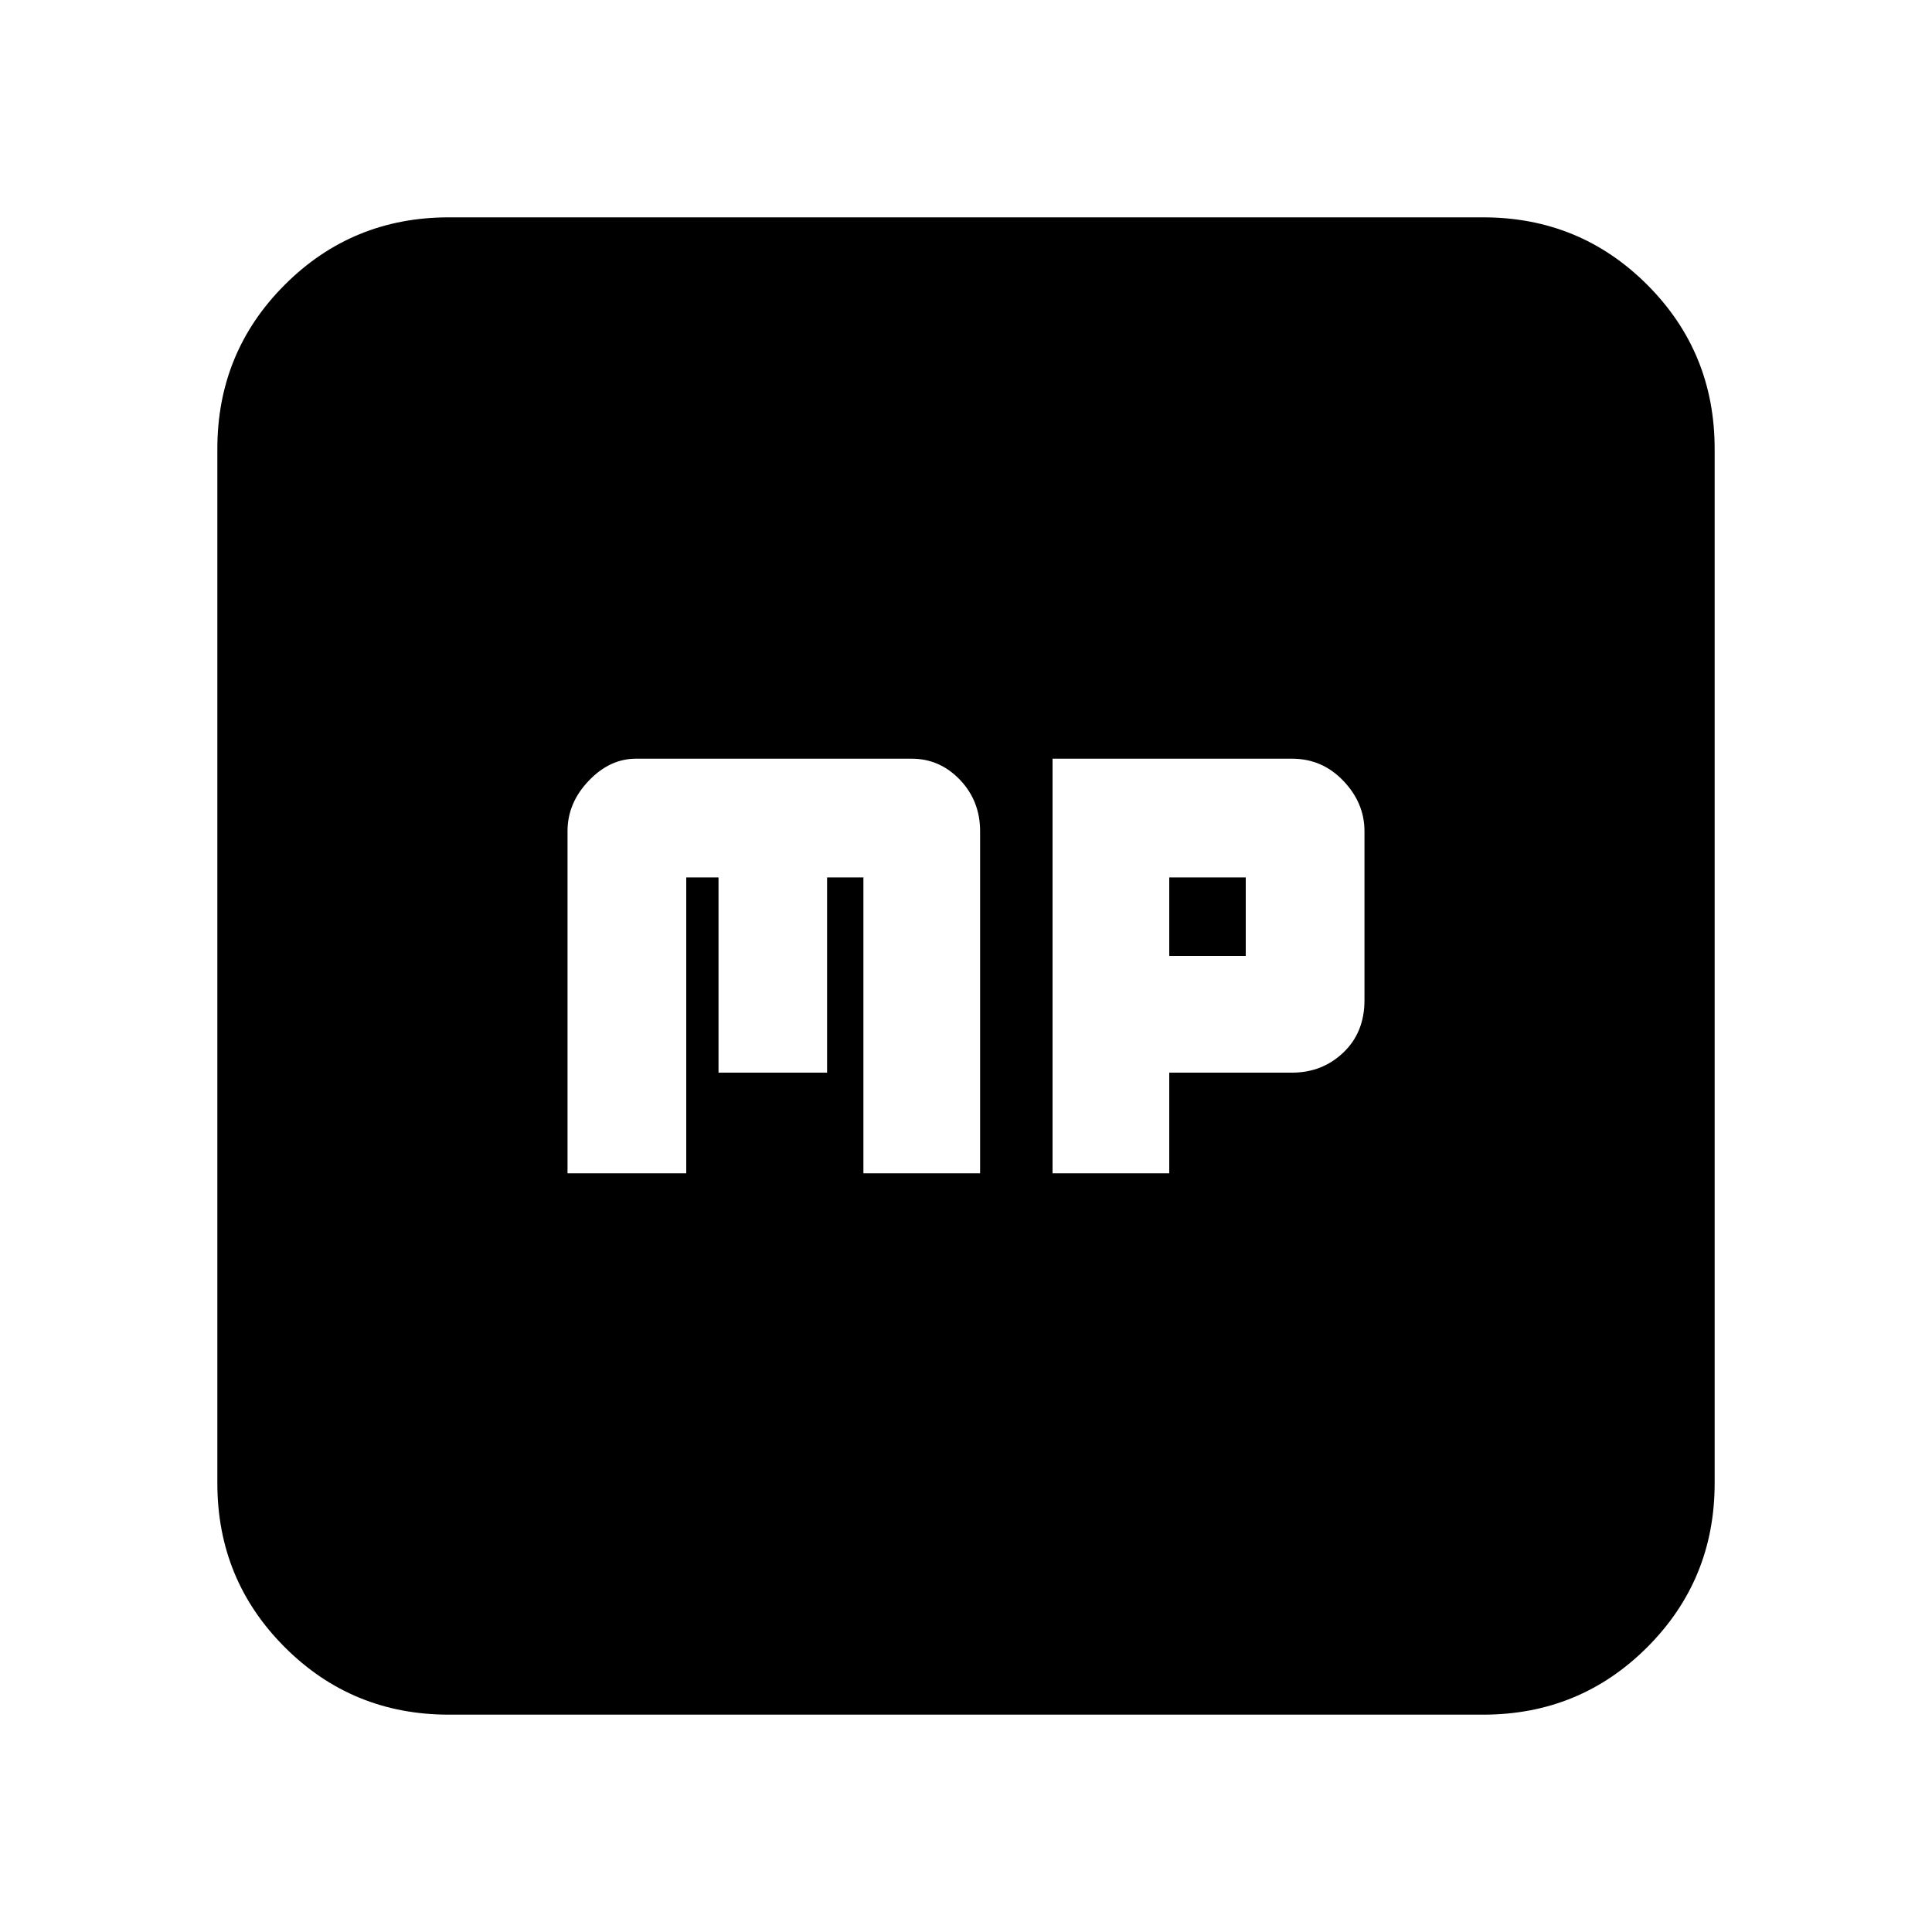 <svg xmlns="http://www.w3.org/2000/svg" height="20" width="20"><path d="M5.875 12.146h1.229V9.083h.334v2.021h1.124V9.083h.376v3.063h1.208V8.604q0-.312-.208-.531-.209-.219-.5-.219H6.583q-.271 0-.489.229-.219.229-.219.521Zm5.021 0h1.208v-1.042h1.271q.313 0 .531-.208.219-.208.219-.542v-1.75q0-.292-.219-.521-.218-.229-.531-.229h-2.479Zm1.208-2.25v-.813h.792v.813ZM4.646 17.75q-1 0-1.698-.698t-.698-1.698V4.646q0-1 .698-1.698t1.698-.698h10.708q1 0 1.698.698t.698 1.698v10.708q0 1-.698 1.698t-1.698.698Z"/></svg>